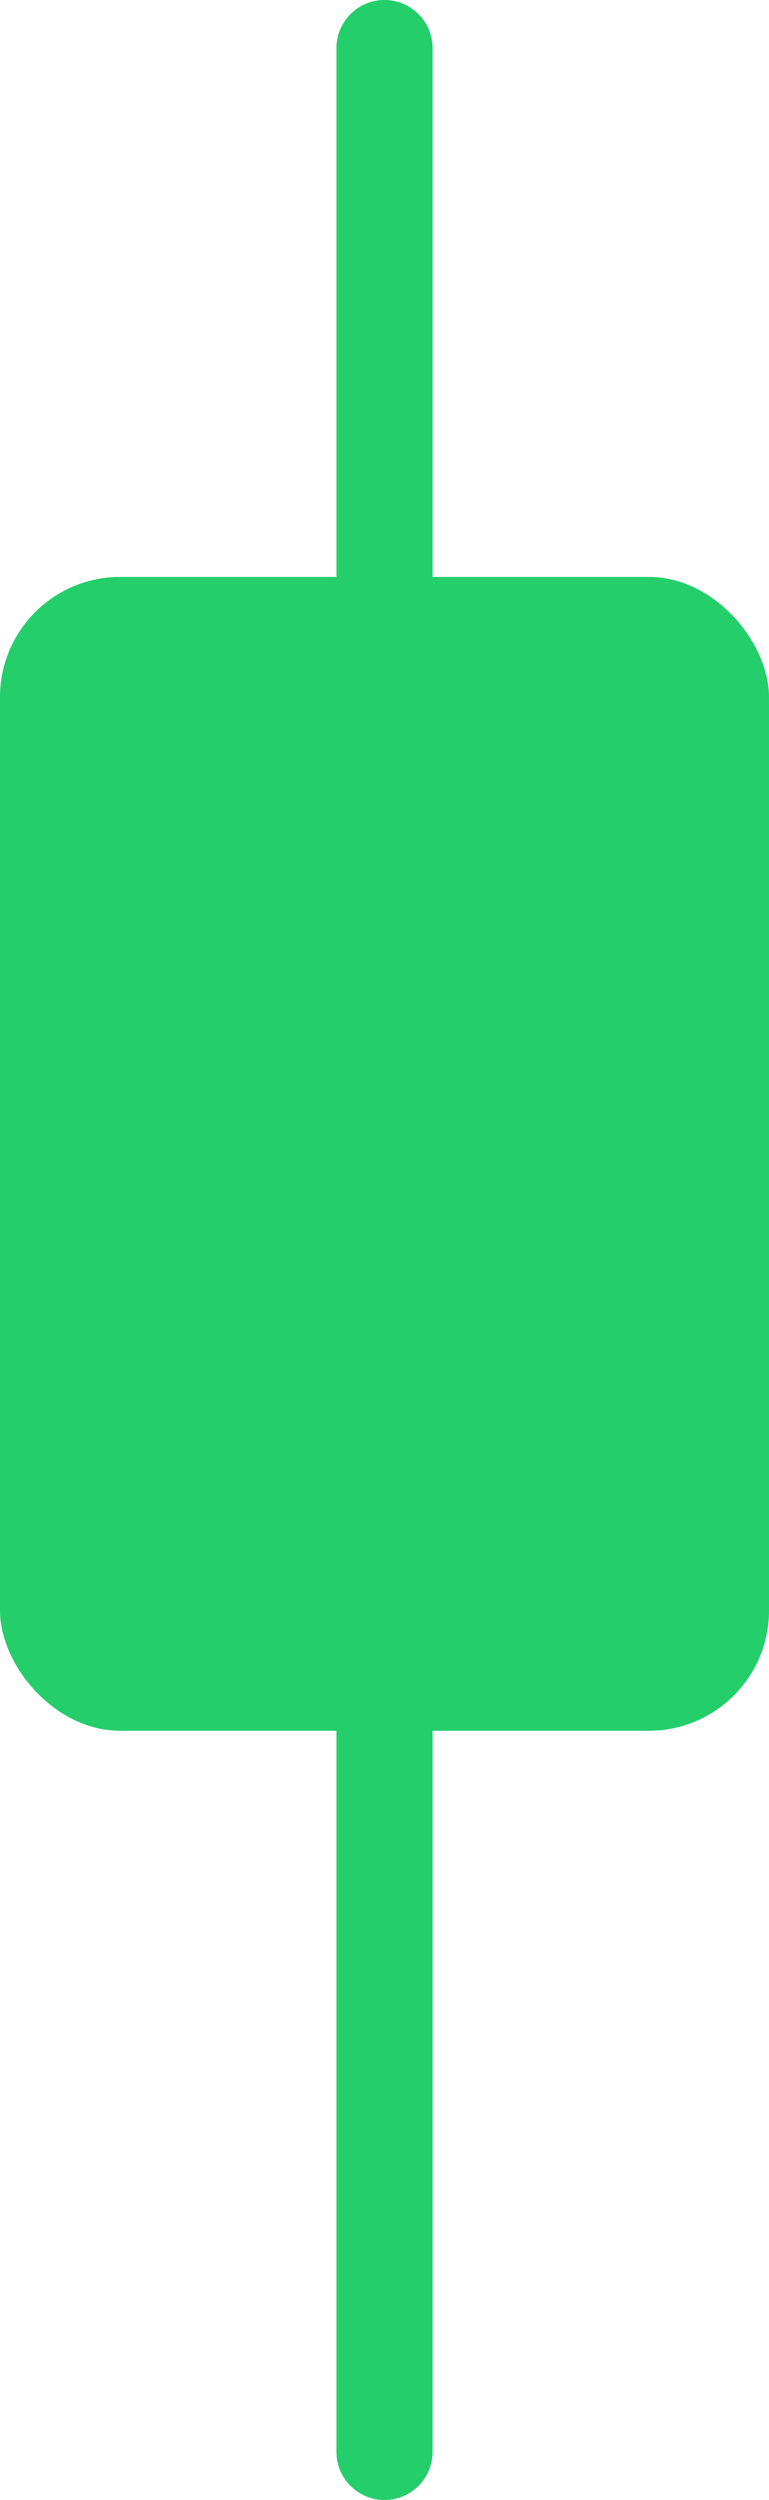 <svg width="16" height="52" viewBox="0 0 16 52" fill="none" xmlns="http://www.w3.org/2000/svg">
<g clip-path="url(#clip0_55_2776)">
<path d="M7 1C7 0.448 7.448 0 8 0C8.552 0 9 0.448 9 1V12H7V1Z" fill="#23CE6B"/>
<rect y="12" width="16" height="24" rx="2.5" fill="#23CE6B"/>
<path d="M7 36H9V51C9 51.552 8.552 52 8 52C7.448 52 7 51.552 7 51V36Z" fill="#23CE6B"/>
</g>
<defs>
<clipPath id="clip0_55_2776">
<rect width="16" height="52" fill="white"/>
</clipPath>
</defs>
</svg>
